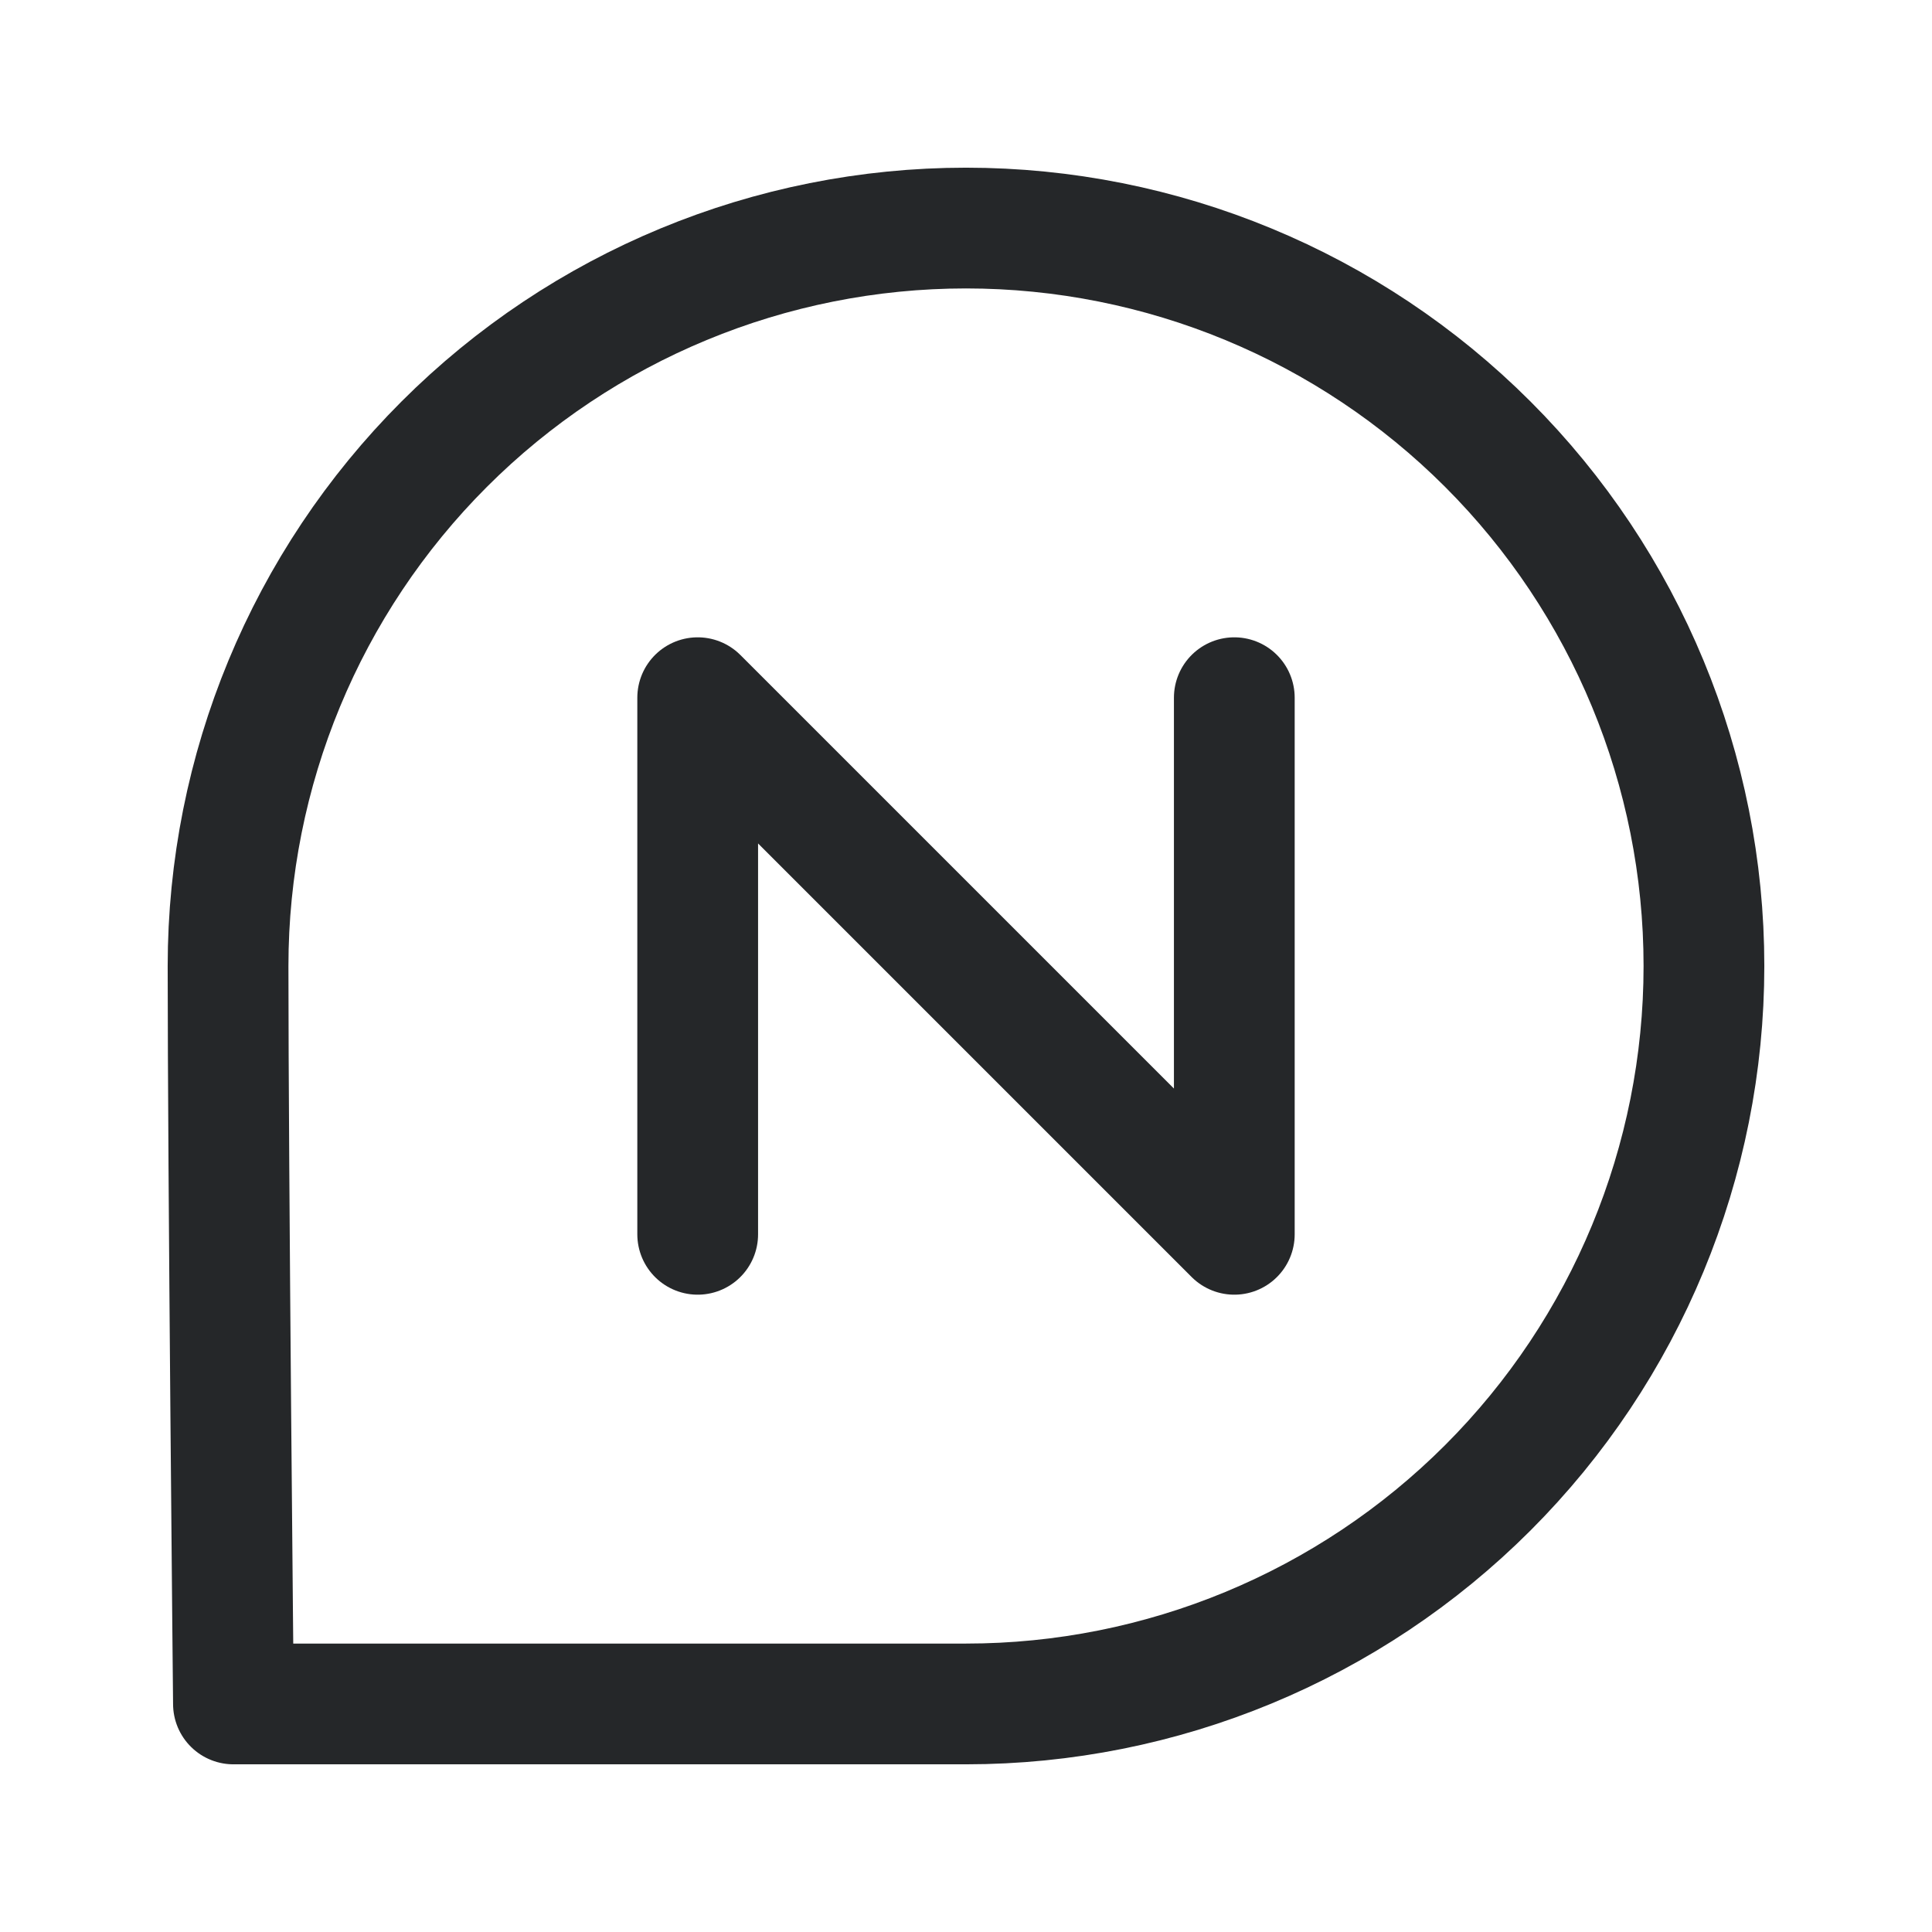 <svg width="24" height="24" viewBox="0 0 24 24" fill="none" xmlns="http://www.w3.org/2000/svg">
<path d="M21.167 12C21.167 14.431 20.201 16.763 18.482 18.482C16.763 20.201 14.431 21.167 12 21.167H2.9C2.9 21.167 2.833 14.5 2.833 12C2.833 9.569 3.799 7.237 5.518 5.518C7.237 3.799 9.569 2.833 12 2.833C14.431 2.833 16.763 3.799 18.482 5.518C20.201 7.237 21.167 9.569 21.167 12V12Z" stroke="#252729" stroke-width="1.5" stroke-linejoin="round"/>
<path d="M8.667 15.333V8.667L15.333 15.333V8.667" stroke="#252729" stroke-width="1.5" stroke-linecap="round" stroke-linejoin="round"/>
</svg>

